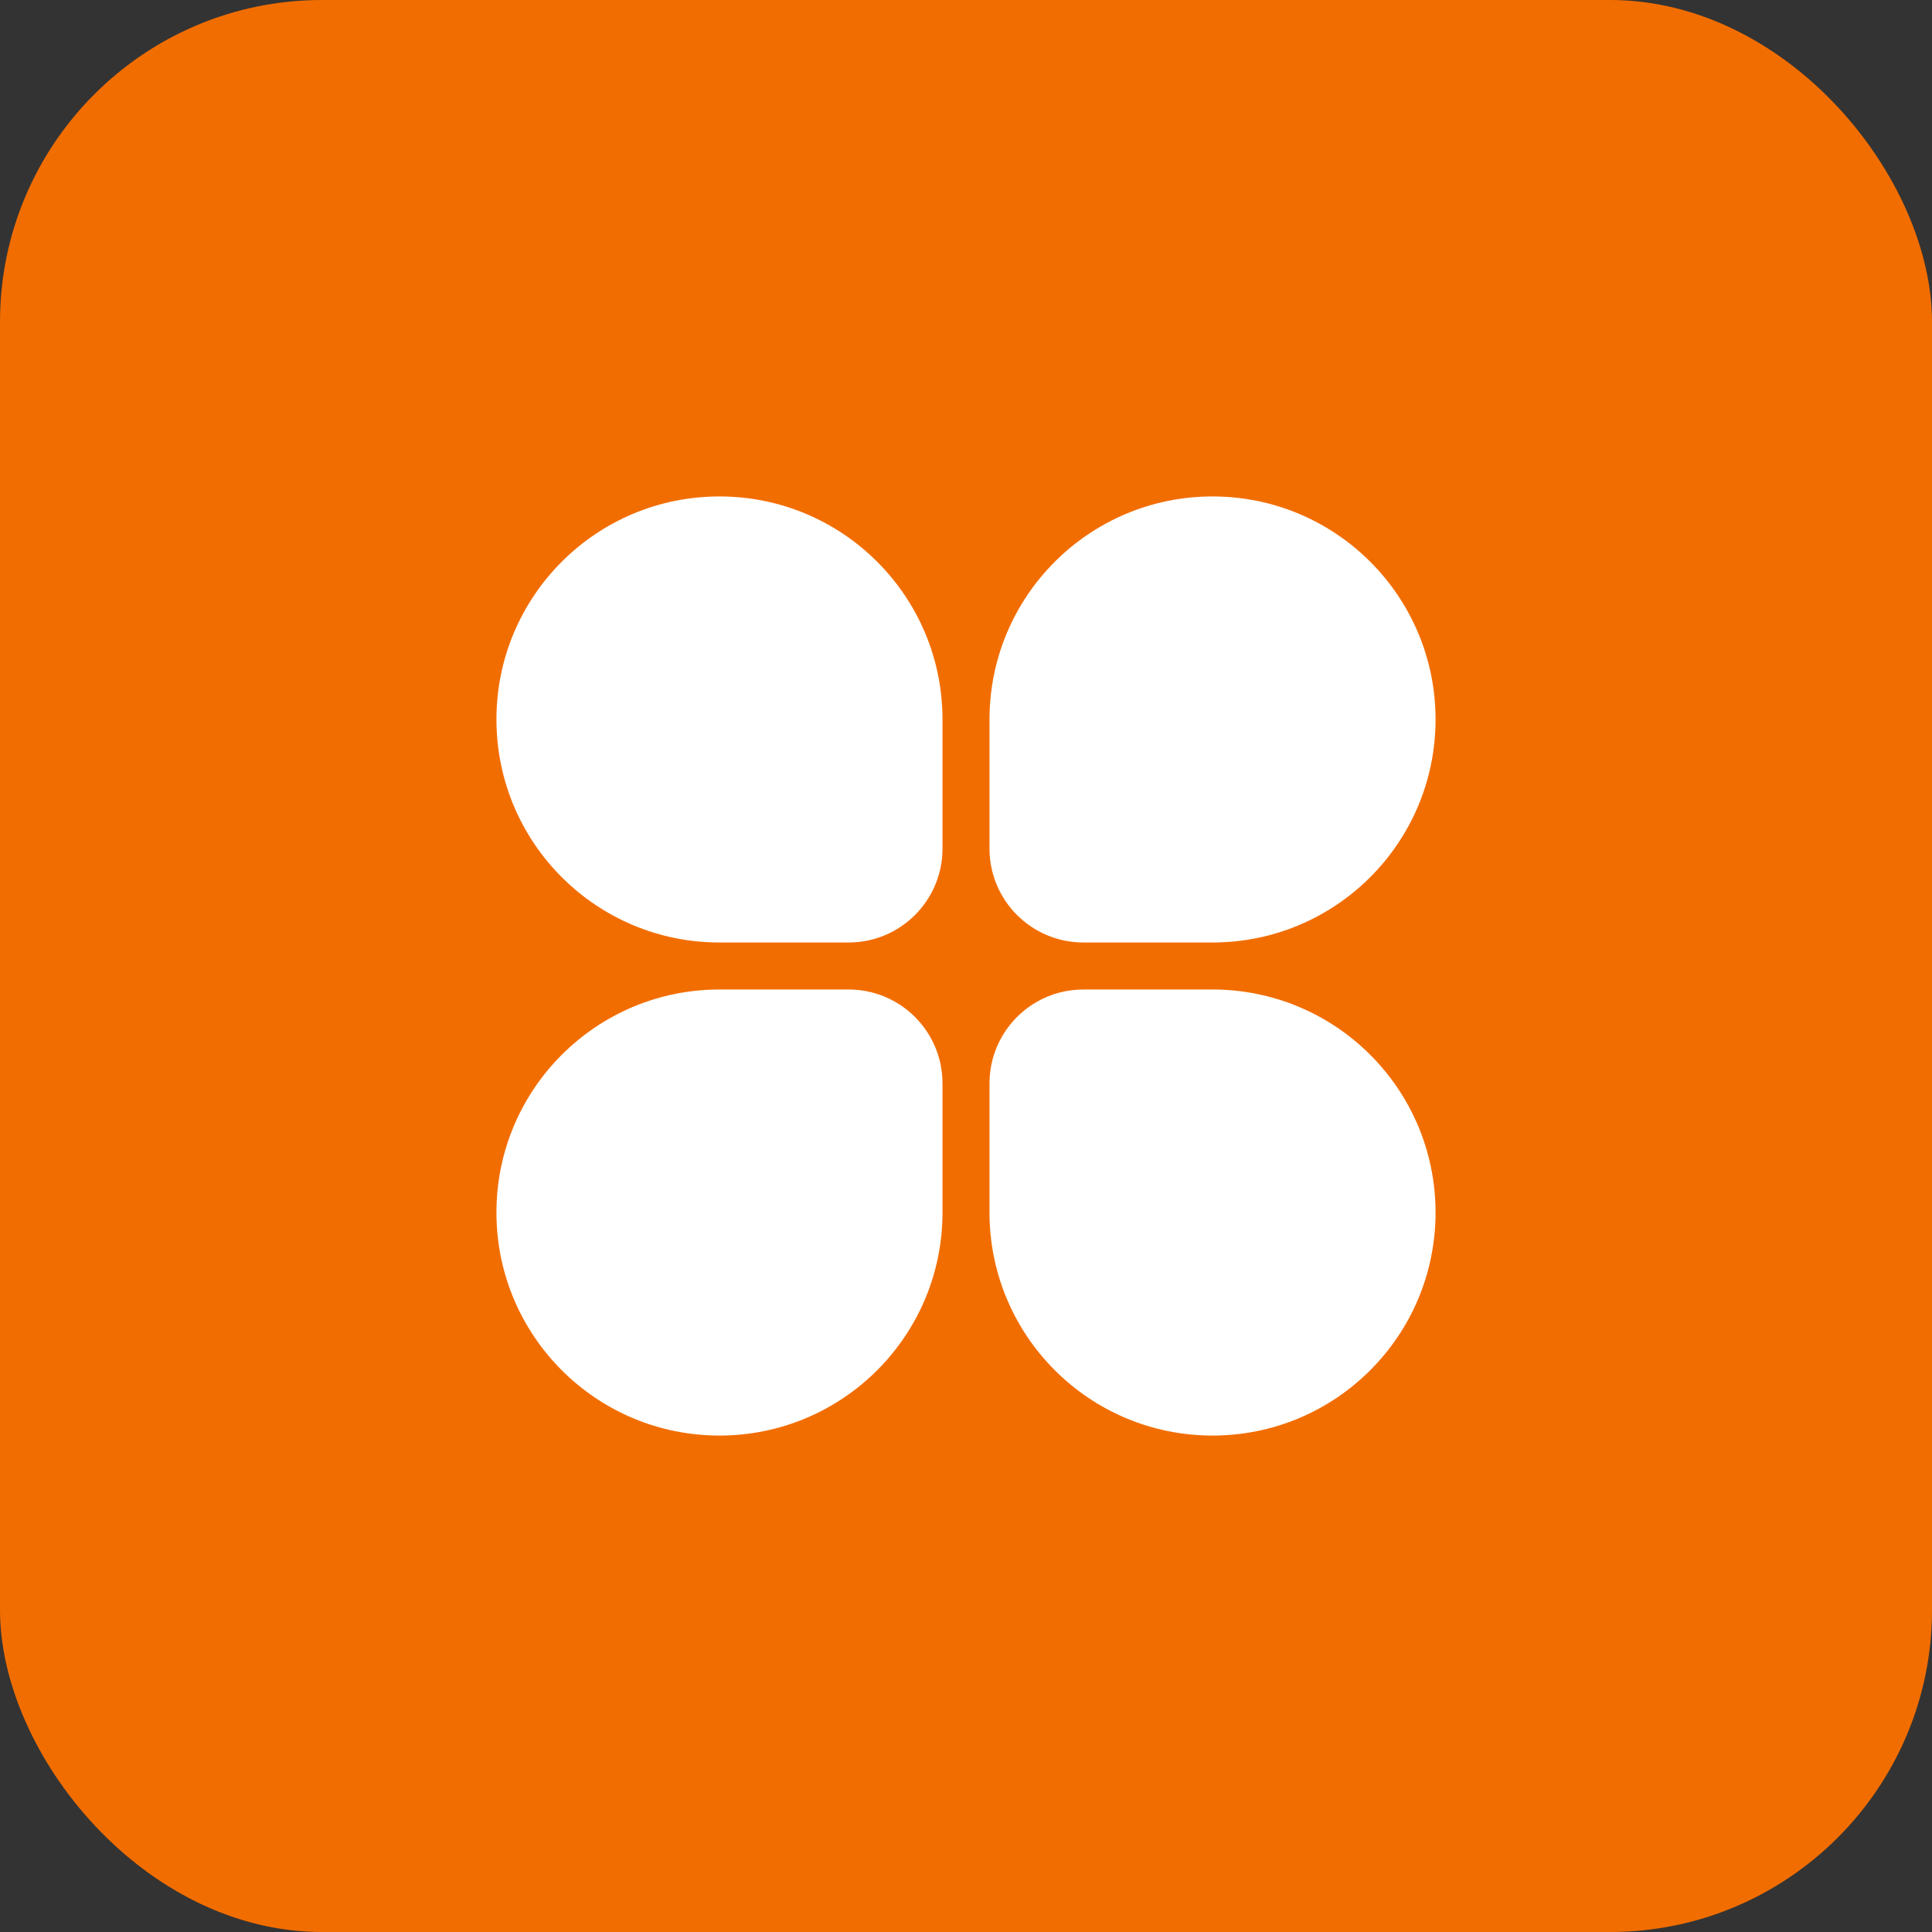 <svg width="24" height="24" viewBox="0 0 24 24" fill="none" xmlns="http://www.w3.org/2000/svg">
<rect x="0" y="0" width="24" height="24" fill="#333333" stroke="none"/>
<rect width="24" height="24" rx="4" fill="#F26D00"/>
<path d="M8.937 6.167C7.407 6.167 6.167 7.407 6.167 8.937C6.167 10.468 7.407 11.708 8.937 11.708H10.542C11.186 11.708 11.708 11.186 11.708 10.542V8.937C11.708 7.407 10.468 6.167 8.937 6.167Z" fill="white"/>
<path d="M8.937 12.292C7.407 12.292 6.167 13.532 6.167 15.062C6.167 16.593 7.407 17.833 8.937 17.833C10.468 17.833 11.708 16.593 11.708 15.062V13.458C11.708 12.814 11.186 12.292 10.542 12.292H8.937Z" fill="white"/>
<path d="M12.292 8.937C12.292 7.407 13.532 6.167 15.062 6.167C16.593 6.167 17.833 7.407 17.833 8.937C17.833 10.468 16.593 11.708 15.062 11.708H13.458C12.814 11.708 12.292 11.186 12.292 10.542V8.937Z" fill="white"/>
<path d="M13.458 12.292C12.814 12.292 12.292 12.814 12.292 13.458V15.062C12.292 16.593 13.532 17.833 15.062 17.833C16.593 17.833 17.833 16.593 17.833 15.062C17.833 13.532 16.593 12.292 15.062 12.292H13.458Z" fill="white"/>
</svg>

